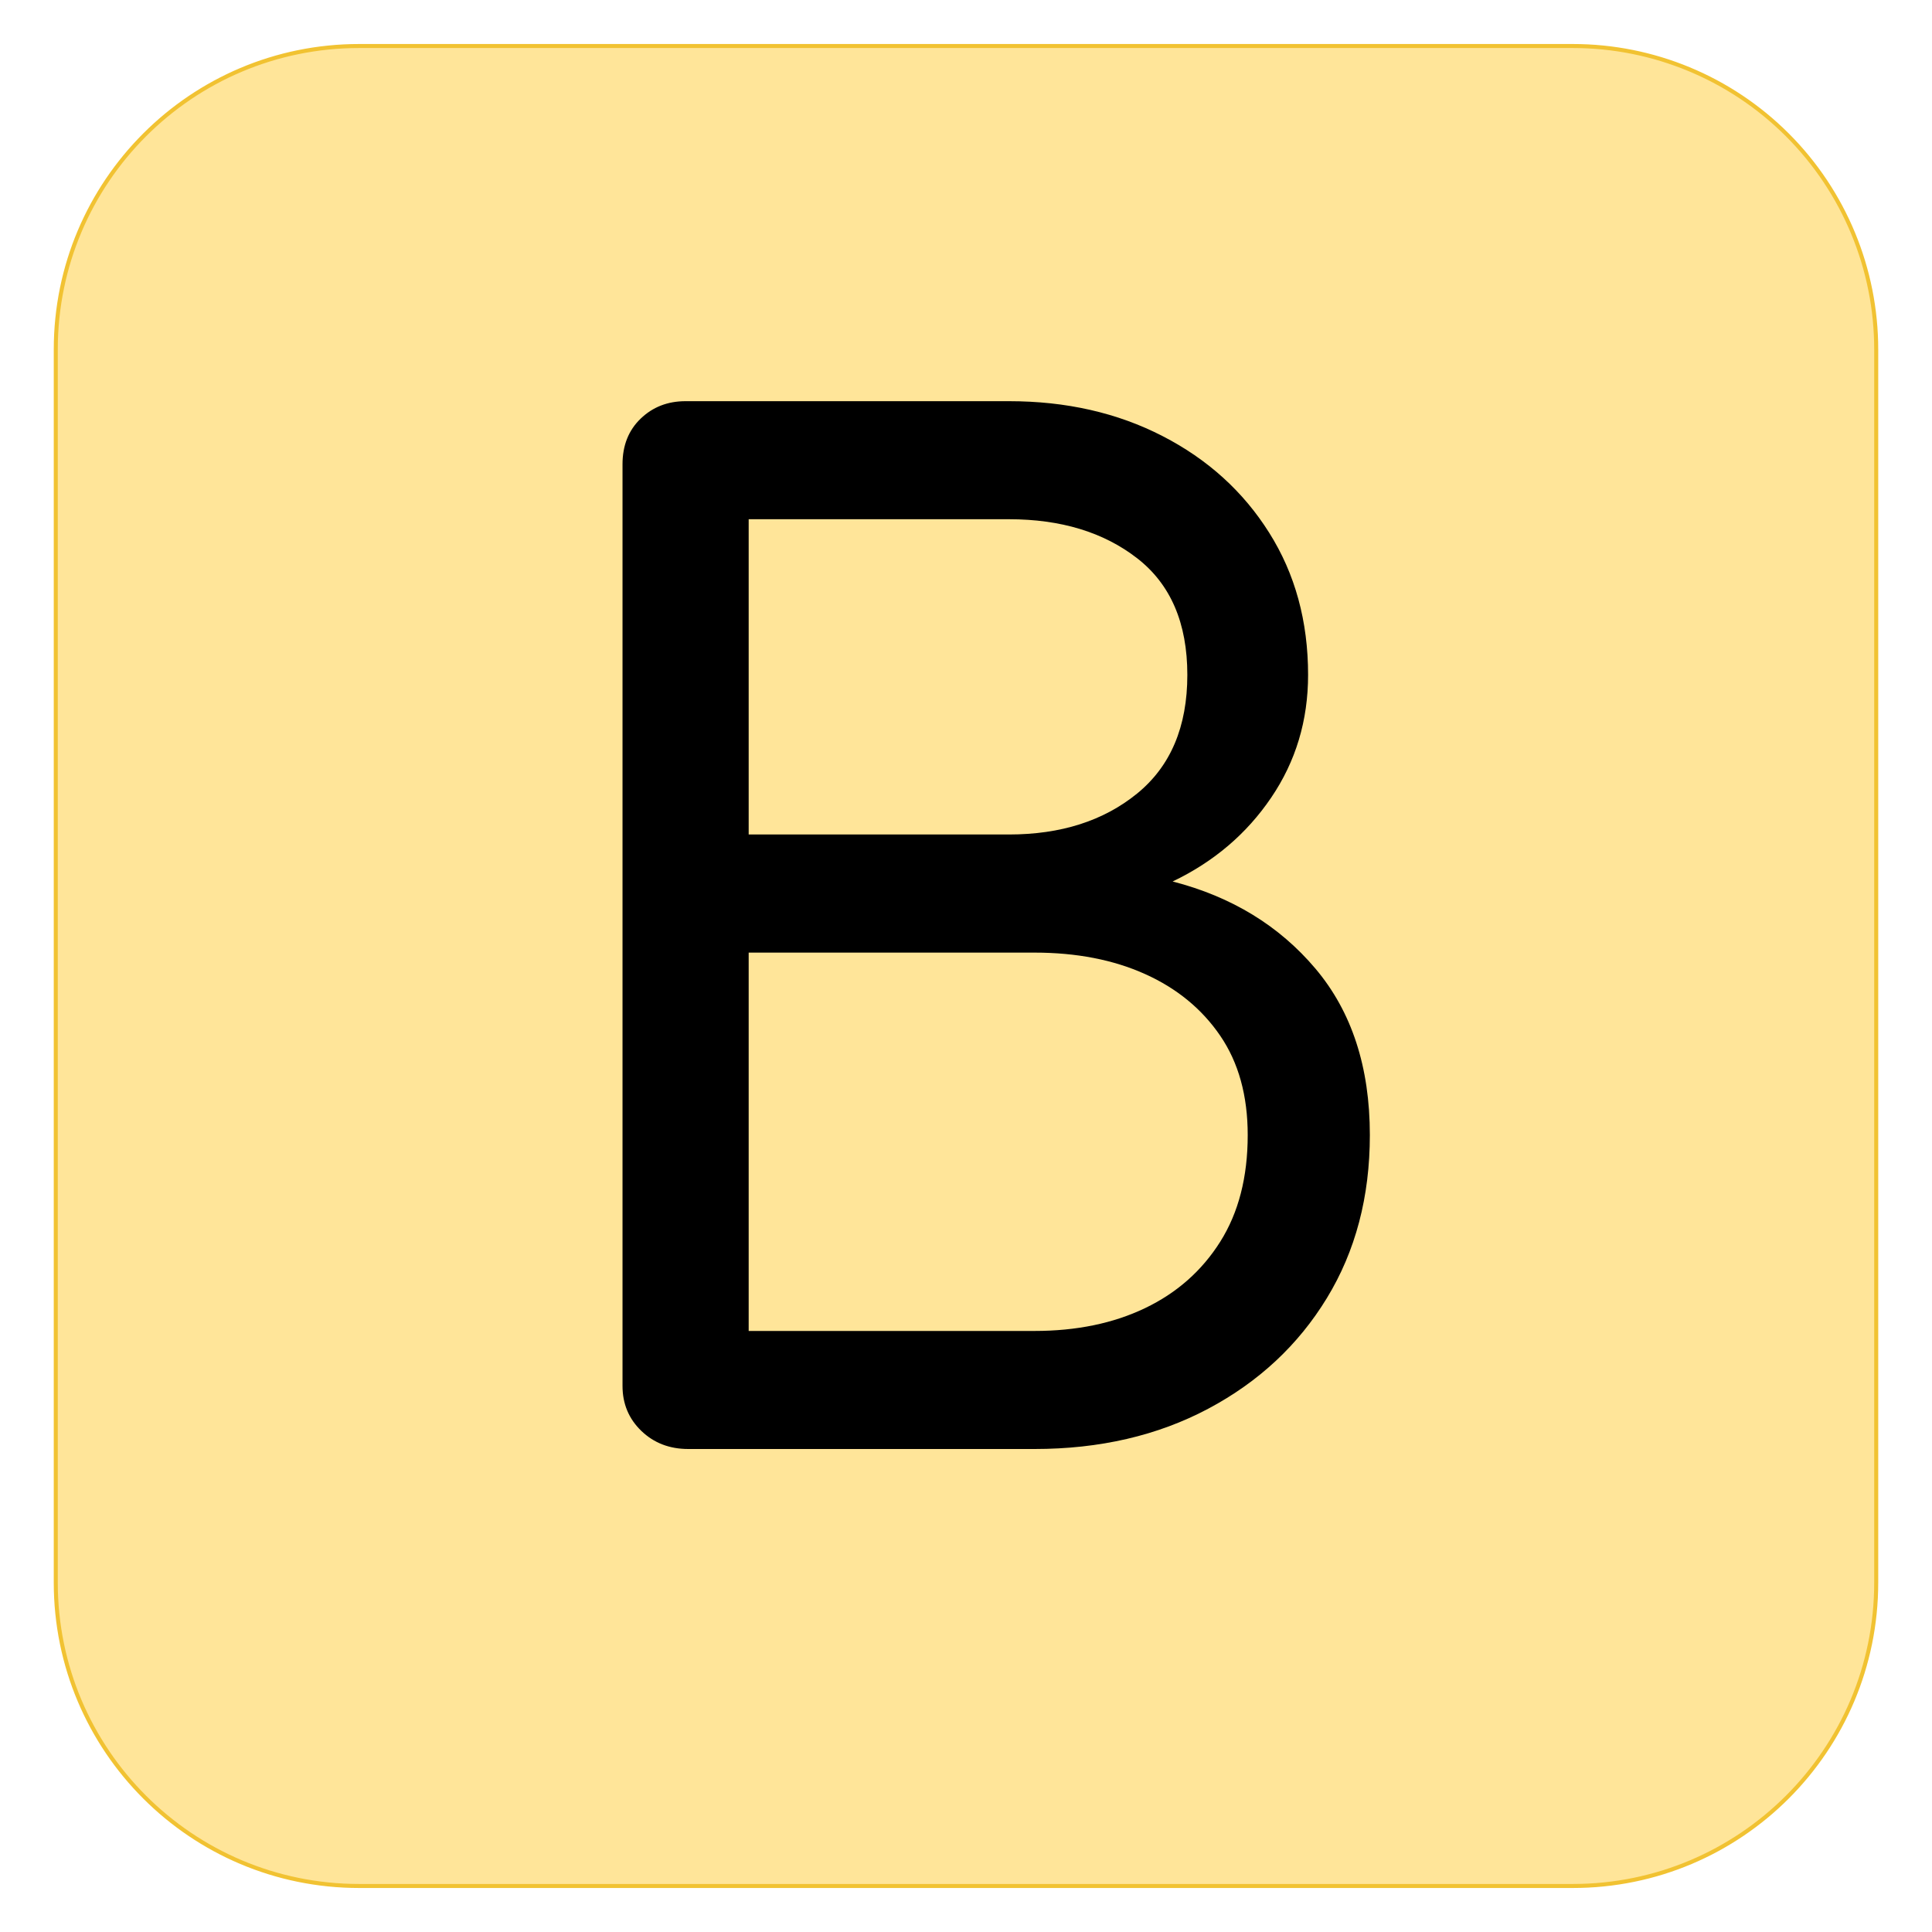<svg version="1.1" viewBox="0.0 0.0 480.0 480.0" fill="none" stroke="none" stroke-linecap="square" stroke-miterlimit="10" xmlns:xlink="http://www.w3.org/1999/xlink" xmlns="http://www.w3.org/2000/svg"><clipPath id="g2c15ec35c90_0_109.0"><path d="m0 0l480.0 0l0 480.0l-480.0 0l0 -480.0z" clip-rule="nonzero"/></clipPath><g clip-path="url(#g2c15ec35c90_0_109.0)"><path fill="#000000" fill-opacity="0.0" d="m0 0l480.0 0l0 480.0l-480.0 0z" fill-rule="evenodd"/><path fill="#ffe599" d="m13.858 86.814l0 0c0 -41.632 33.749 -75.381 75.381 -75.381l301.522 0l0 0c19.992 0 39.165 7.942 53.302 22.078c14.137 14.137 22.078 33.31 22.078 53.302l0 306.373c0 41.632 -33.749 75.381 -75.381 75.381l-301.522 0c-41.632 0 -75.381 -33.749 -75.381 -75.381z" fill-rule="evenodd"/><path stroke="#f1c232" stroke-width="1.0" stroke-linejoin="round" stroke-linecap="butt" d="m13.858 86.814l0 0c0 -41.632 33.749 -75.381 75.381 -75.381l301.522 0l0 0c19.992 0 39.165 7.942 53.302 22.078c14.137 14.137 22.078 33.31 22.078 53.302l0 306.373c0 41.632 -33.749 75.381 -75.381 75.381l-301.522 0c-41.632 0 -75.381 -33.749 -75.381 -75.381z" fill-rule="evenodd"/><path fill="#000000" d="m171.007 360.0q-7.0 0 -11.672 -4.5q-4.672 -4.5 -4.672 -11.172l0 -228.984q0 -7.0 4.5 -11.328q4.5 -4.344 11.172 -4.344l80.328 0q21.344 0 38.172 8.672q16.828 8.656 26.484 24.0q9.672 15.328 9.672 35.328q0 17.0 -9.172 30.5q-9.156 13.5 -24.484 20.828q22.0 5.672 35.5 21.672q13.5 16.0 13.5 41.328q0 23.0 -10.672 40.5q-10.672 17.5 -29.5 27.5q-18.828 10.0 -43.156 10.0l-86 0zm15.0 -29.328l71 0q15.656 0 27.484 -5.672q11.844 -5.672 18.672 -16.5q6.828 -10.828 6.828 -26.5q0 -14.672 -6.828 -24.672q-6.828 -10.0 -18.672 -15.328q-11.828 -5.328 -27.484 -5.328l-71 0l0 94.0zm0 -123.344l64.656 0q19.344 0 31.828 -10.156q12.5 -10.172 12.5 -29.5q0 -19.328 -12.5 -29.0q-12.484 -9.672 -31.828 -9.672l-64.656 0l0 78.328z" fill-rule="nonzero"/></g></svg>
